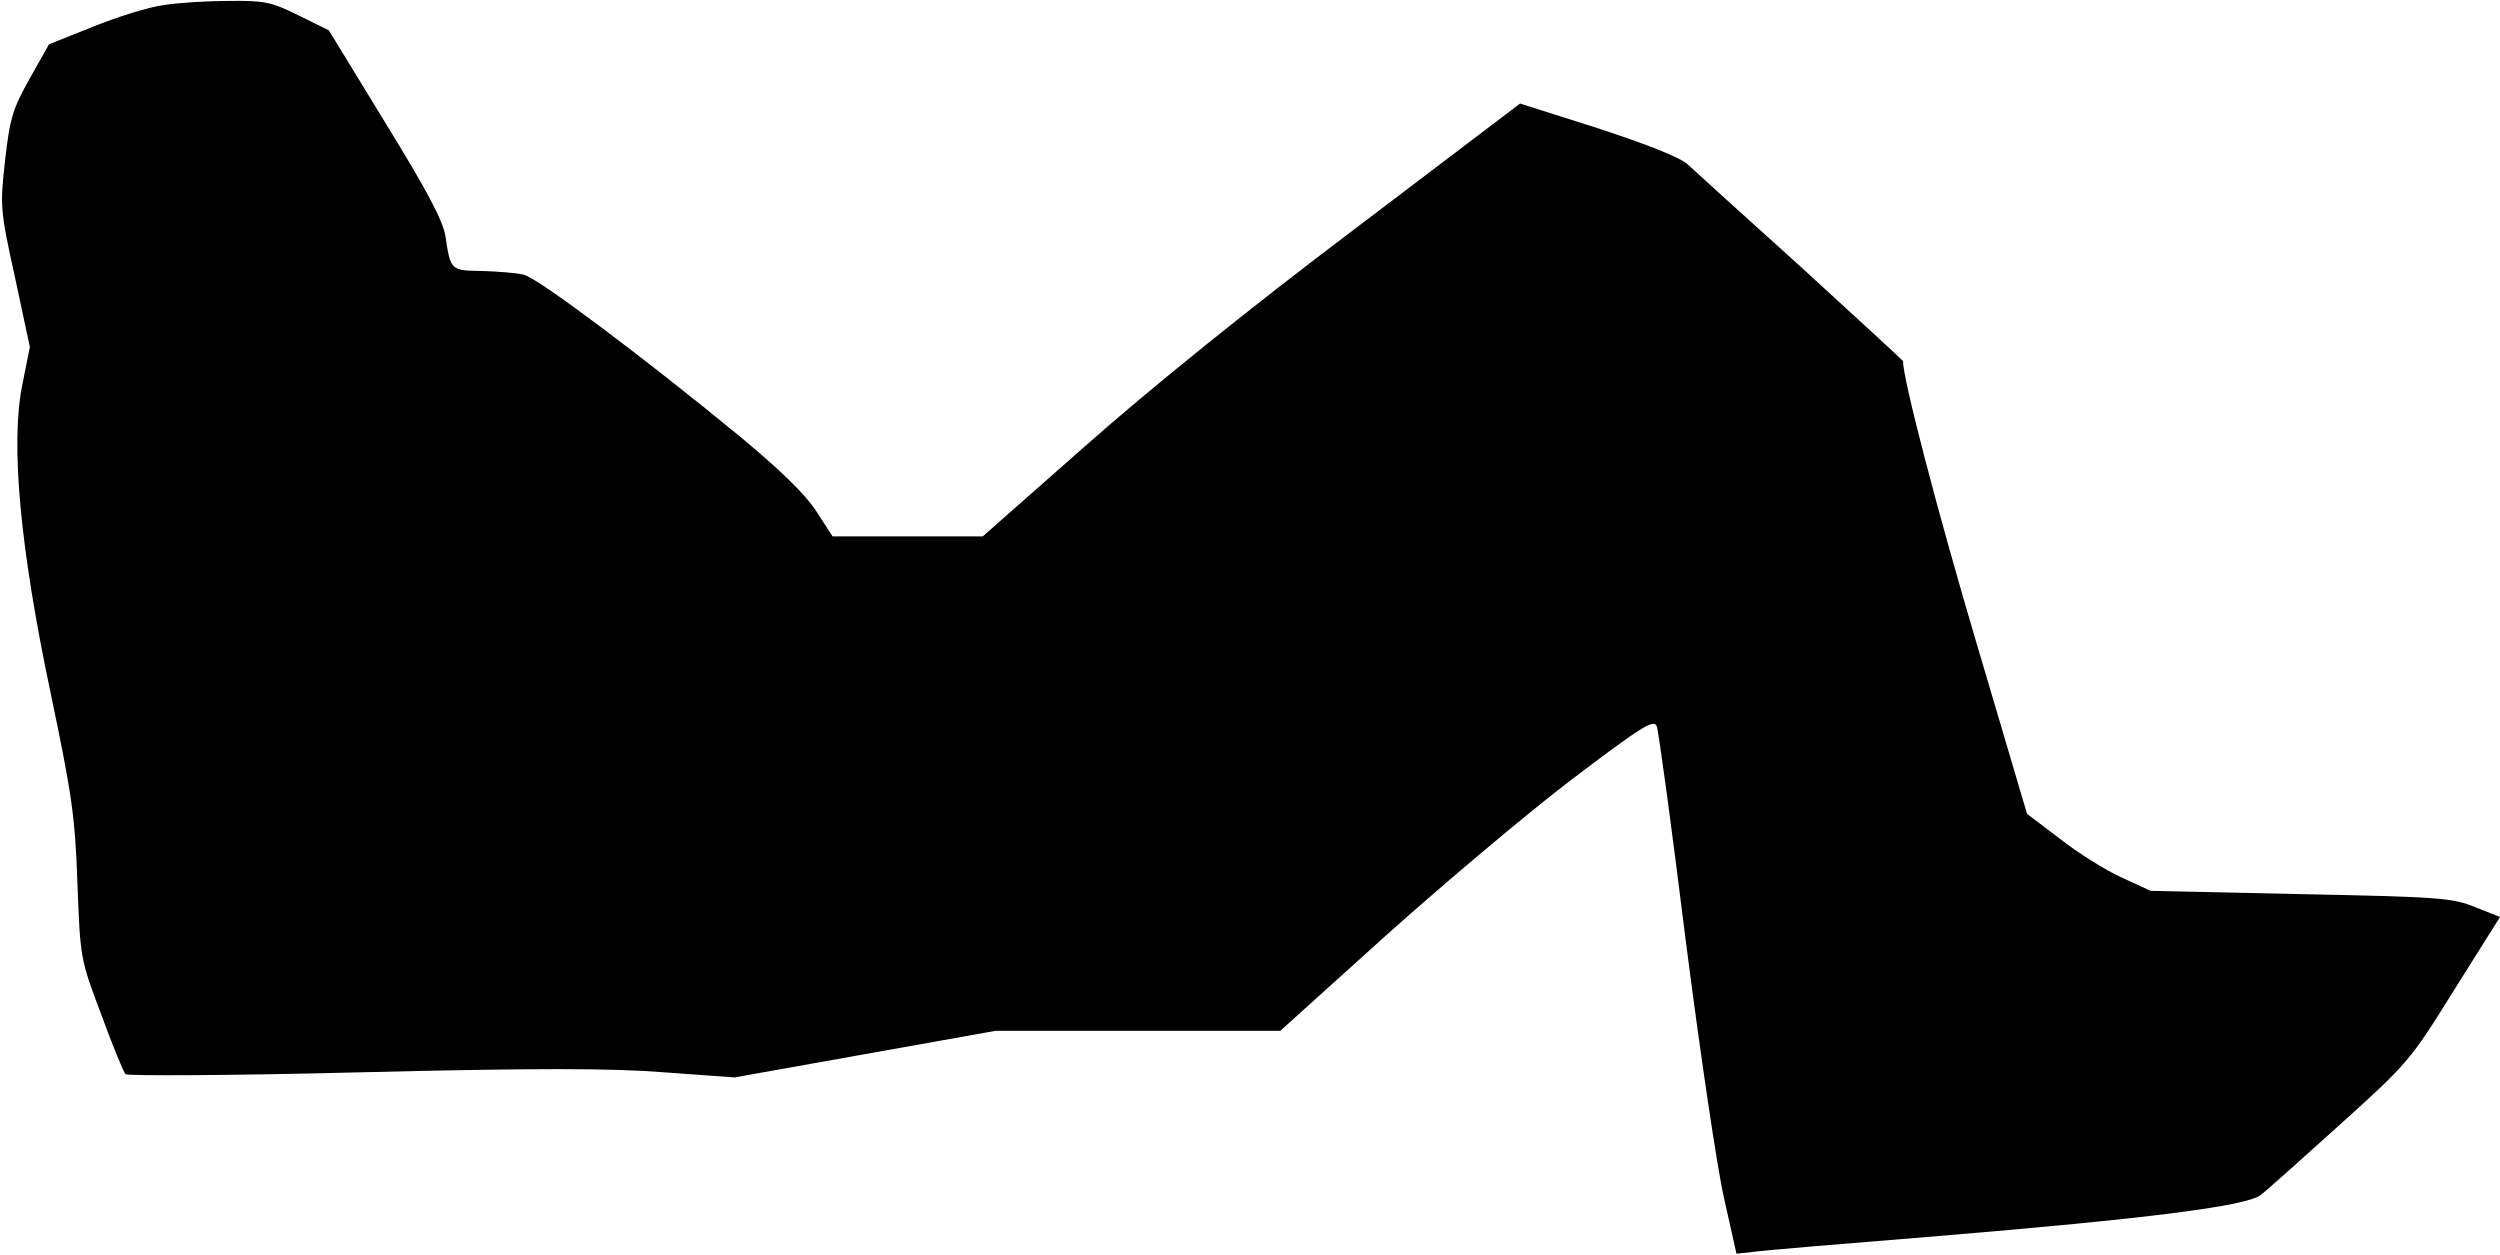 <?xml version="1.0" standalone="no"?>
<!DOCTYPE svg PUBLIC "-//W3C//DTD SVG 20010904//EN"
 "http://www.w3.org/TR/2001/REC-SVG-20010904/DTD/svg10.dtd">
<svg version="1.0" xmlns="http://www.w3.org/2000/svg"
 width="536pt" height="269pt" viewBox="0 0 536 269"
 preserveAspectRatio="xMidYMid meet">
<g transform="translate(0,269) scale(0.1,-0.1)"
fill="#000000" stroke="none">
<path fill="#000000" stroke="none" d="M350 2679 c-30 -4 -98 -25 -150 -46
l-95 -38 -41 -73 c-36 -64 -43 -85 -53 -175 -11 -99 -11 -106 21 -251 l32
-150 -16 -80 c-26 -127 -5 -352 61 -664 45 -215 52 -262 57 -405 6 -161 6
-163 51 -282 24 -66 48 -124 52 -128 4 -4 231 -3 505 4 370 9 536 9 649 0
l152 -11 280 50 280 50 305 0 305 0 225 203 c124 111 304 263 400 336 149 113
176 130 182 114 4 -10 32 -216 62 -458 31 -242 68 -493 83 -557 l26 -116 36 4
c20 3 199 18 398 34 445 37 660 64 690 88 12 9 88 77 170 151 145 131 150 136
245 289 l98 156 -53 21 c-48 20 -77 22 -374 28 l-322 7 -63 29 c-35 16 -94 53
-132 83 l-70 53 -108 365 c-84 283 -158 567 -158 606 0 1 -98 91 -217 200
-120 108 -230 208 -244 221 -17 16 -87 43 -193 78 l-167 53 -356 -270 c-224
-169 -437 -341 -576 -464 l-220 -194 -161 0 -161 0 -35 54 c-23 36 -78 89
-161 158 -204 168 -437 343 -466 349 -16 4 -56 7 -89 8 -68 1 -68 1 -79 75 -6
34 -38 95 -129 243 l-121 198 -65 32 c-58 29 -74 32 -150 31 -47 0 -110 -4
-140 -9z"/>
</g>
</svg>
